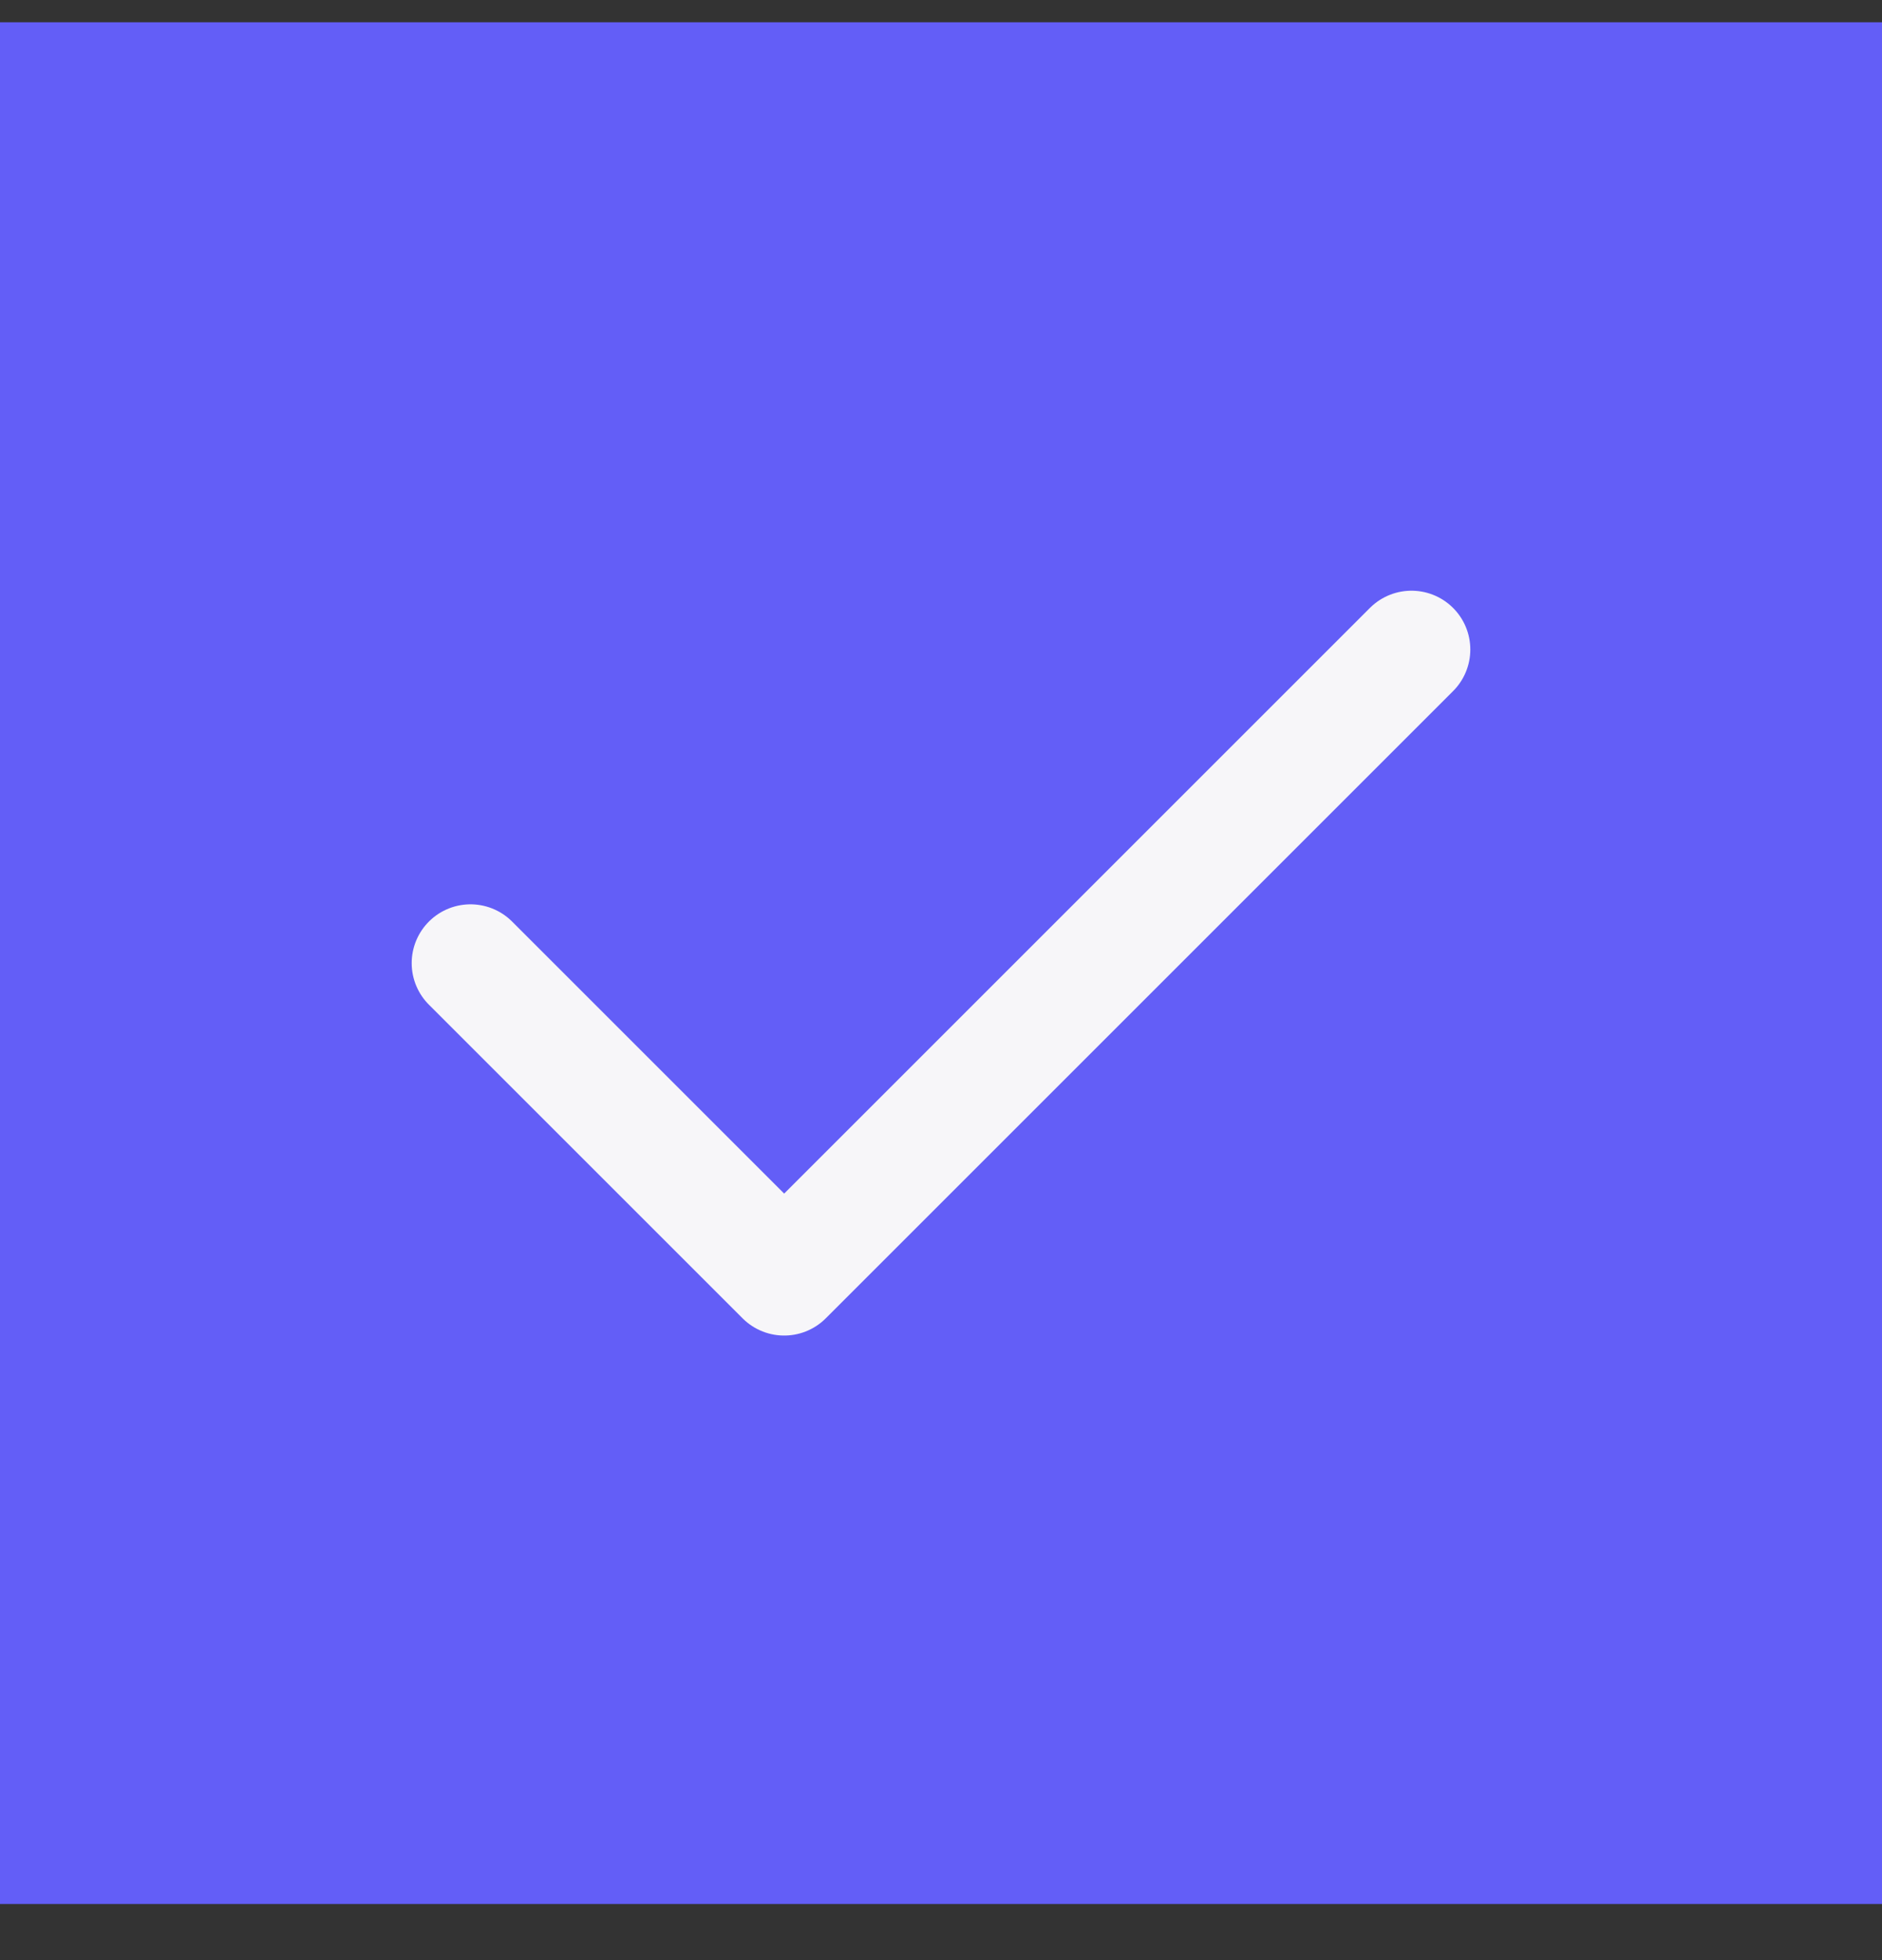 <svg width="24" height="25" viewBox="0 0 24 25" fill="none" xmlns="http://www.w3.org/2000/svg">
<rect x="0" y="0" width="24" height="25" fill="#333333" stroke="none"/>
<g clip-path="url(#clip0_73_1486)">
<rect width="24" height="24" transform="translate(0 0.284)" fill="#635EF7"/>
<path d="M6 12.284L10 16.284L18 8.284" stroke="#F7F6F9" stroke-width="1.5" stroke-linecap="round" stroke-linejoin="round"/>
</g>
<defs>
<clipPath id="clip0_73_1486">
<rect width="24" height="24" fill="white" transform="translate(0 0.284)"/>
</clipPath>
</defs>
</svg>
